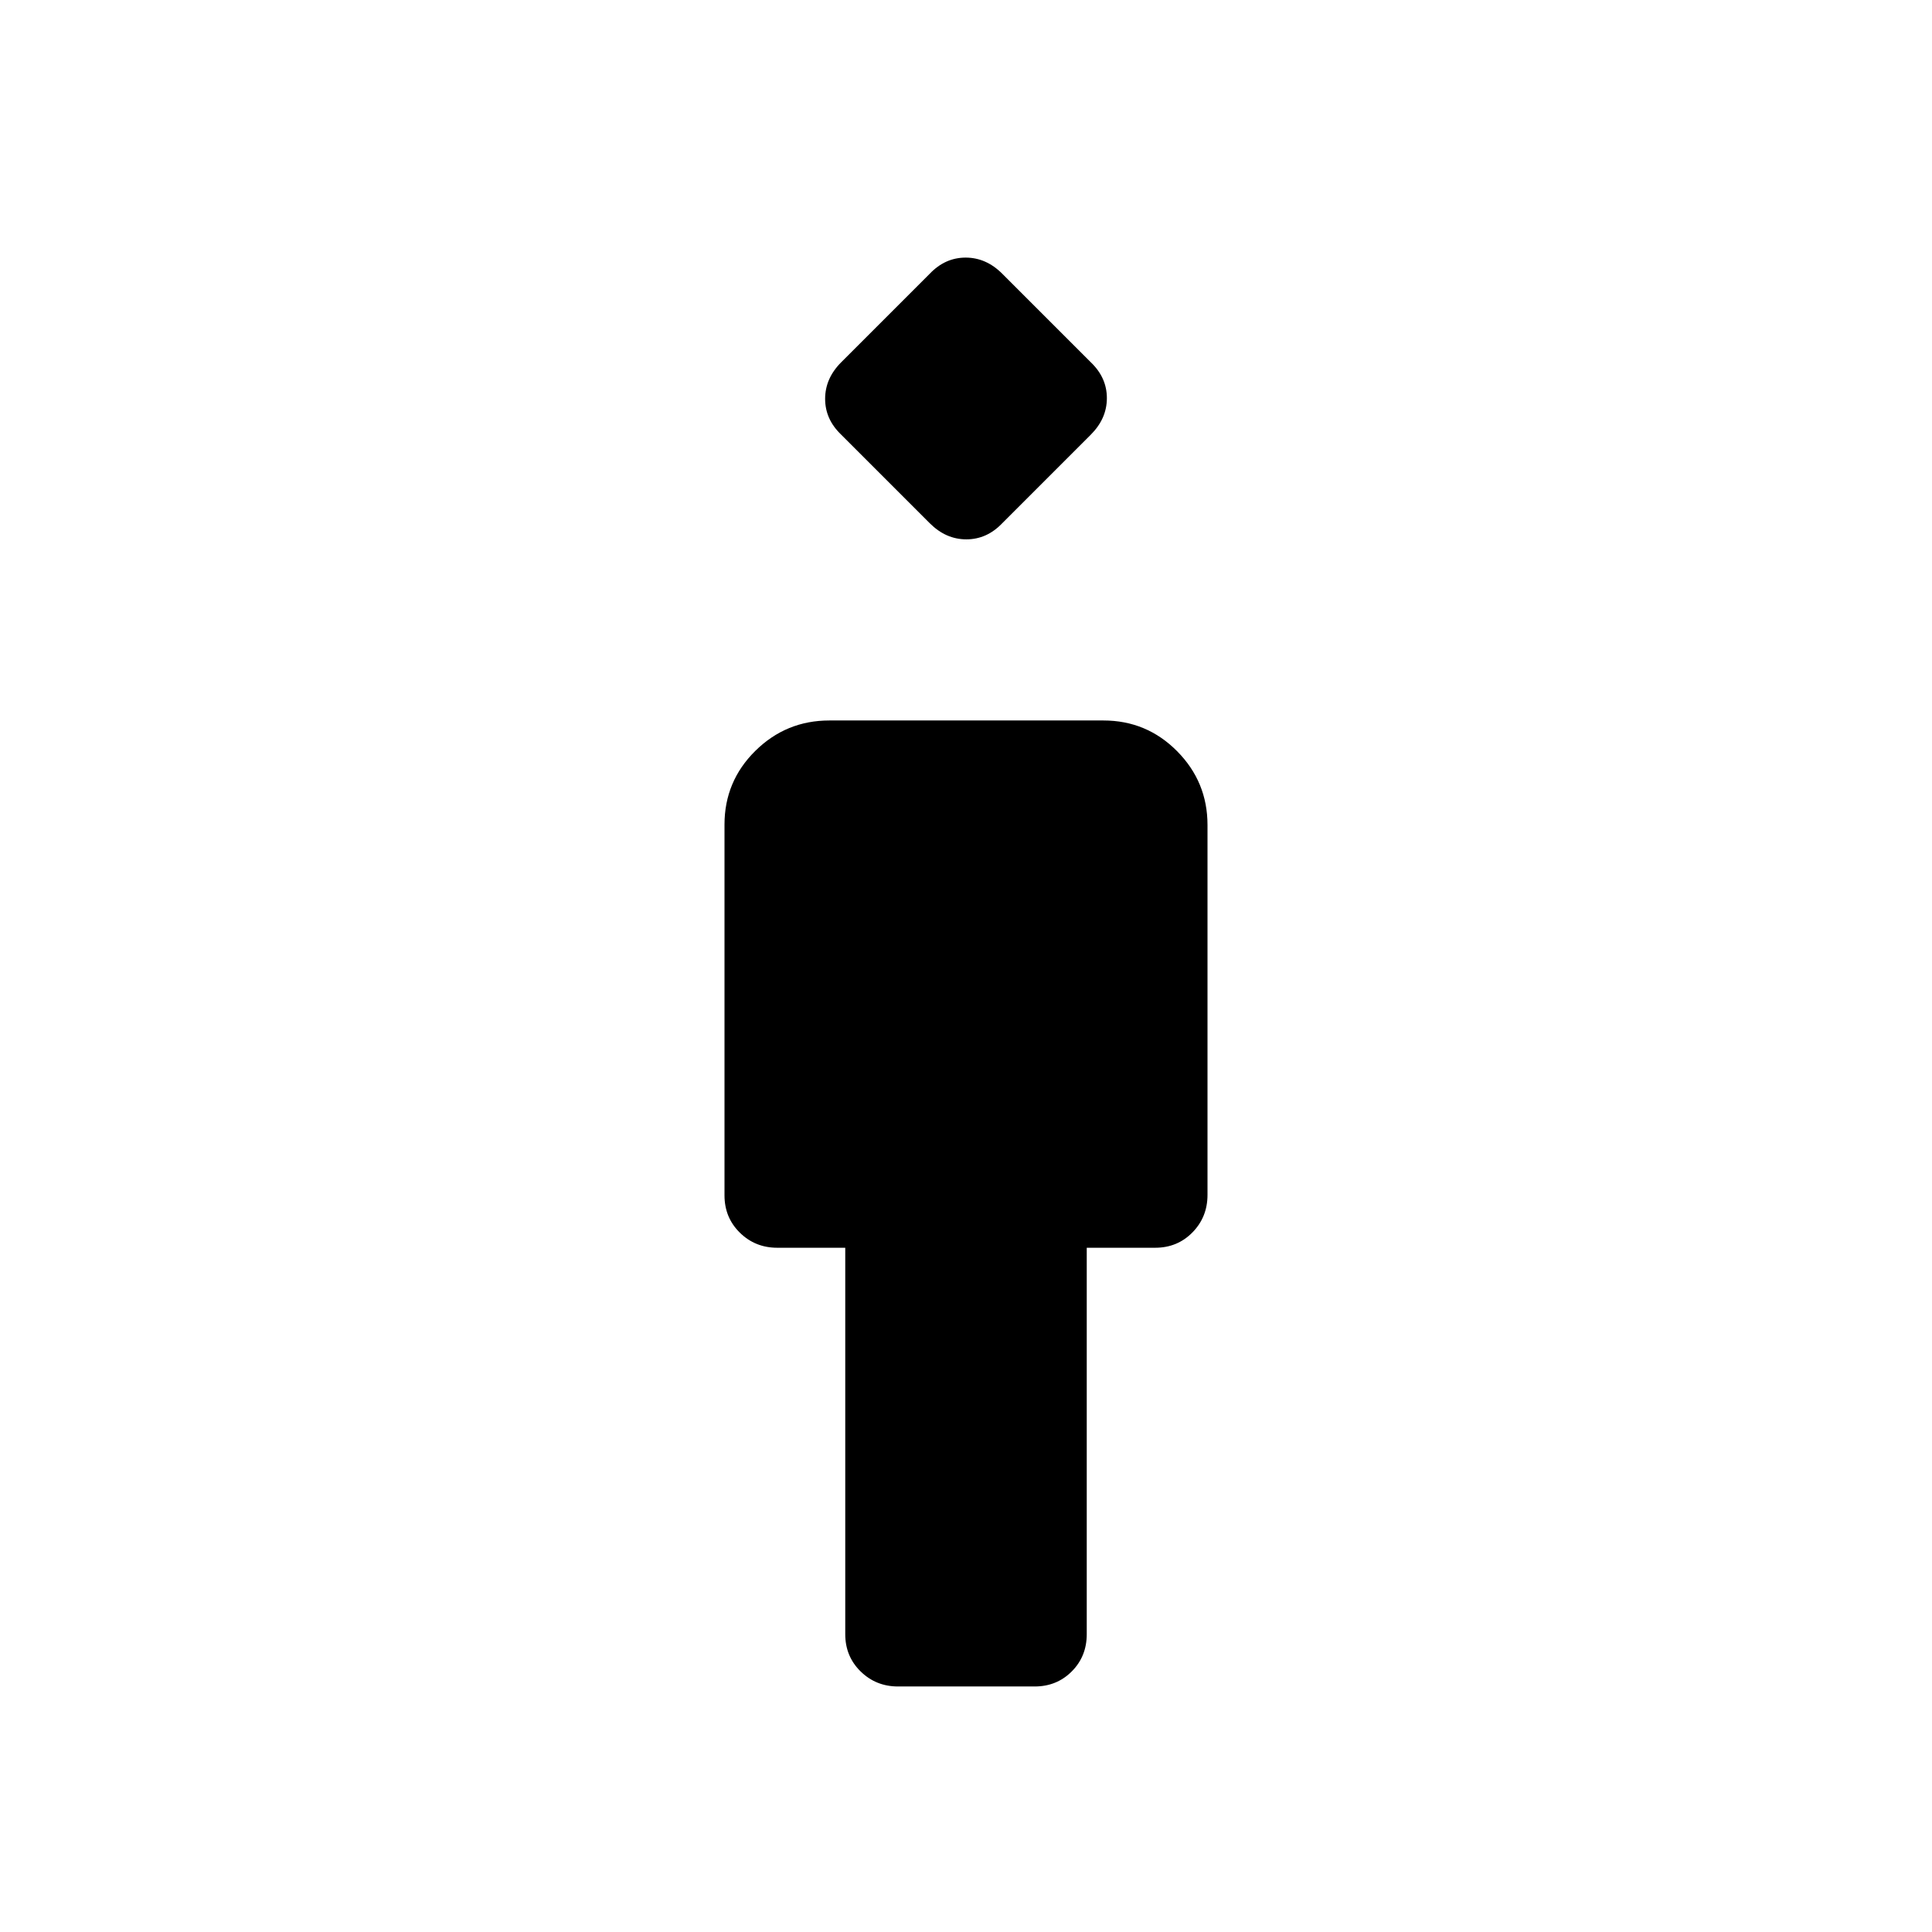 <svg xmlns="http://www.w3.org/2000/svg" height="20" viewBox="0 -960 960 960" width="20"><path d="M420-148v-192h-33.79q-10.96 0-18.58-7.49-7.63-7.49-7.63-18.55v-184.22q0-21.49 15.3-36.62Q390.6-602 412.09-602h136.17q21.49 0 36.62 15.25Q600-571.5 600-550.08v183.8q0 11.03-7.47 18.65Q585.05-340 574-340h-34v192q0 11.05-7.45 18.52-7.45 7.48-18.46 7.48h-67.83q-11.01 0-18.63-7.48Q420-136.95 420-148Zm42-552-44-44q-8-7.64-8-17.82t8-18.18l44-44q7.64-8 17.82-8t18.18 8l44 44q8 7.64 8 17.82T542-744l-44 44q-7.64 8-17.82 8T462-700Z"/></svg>